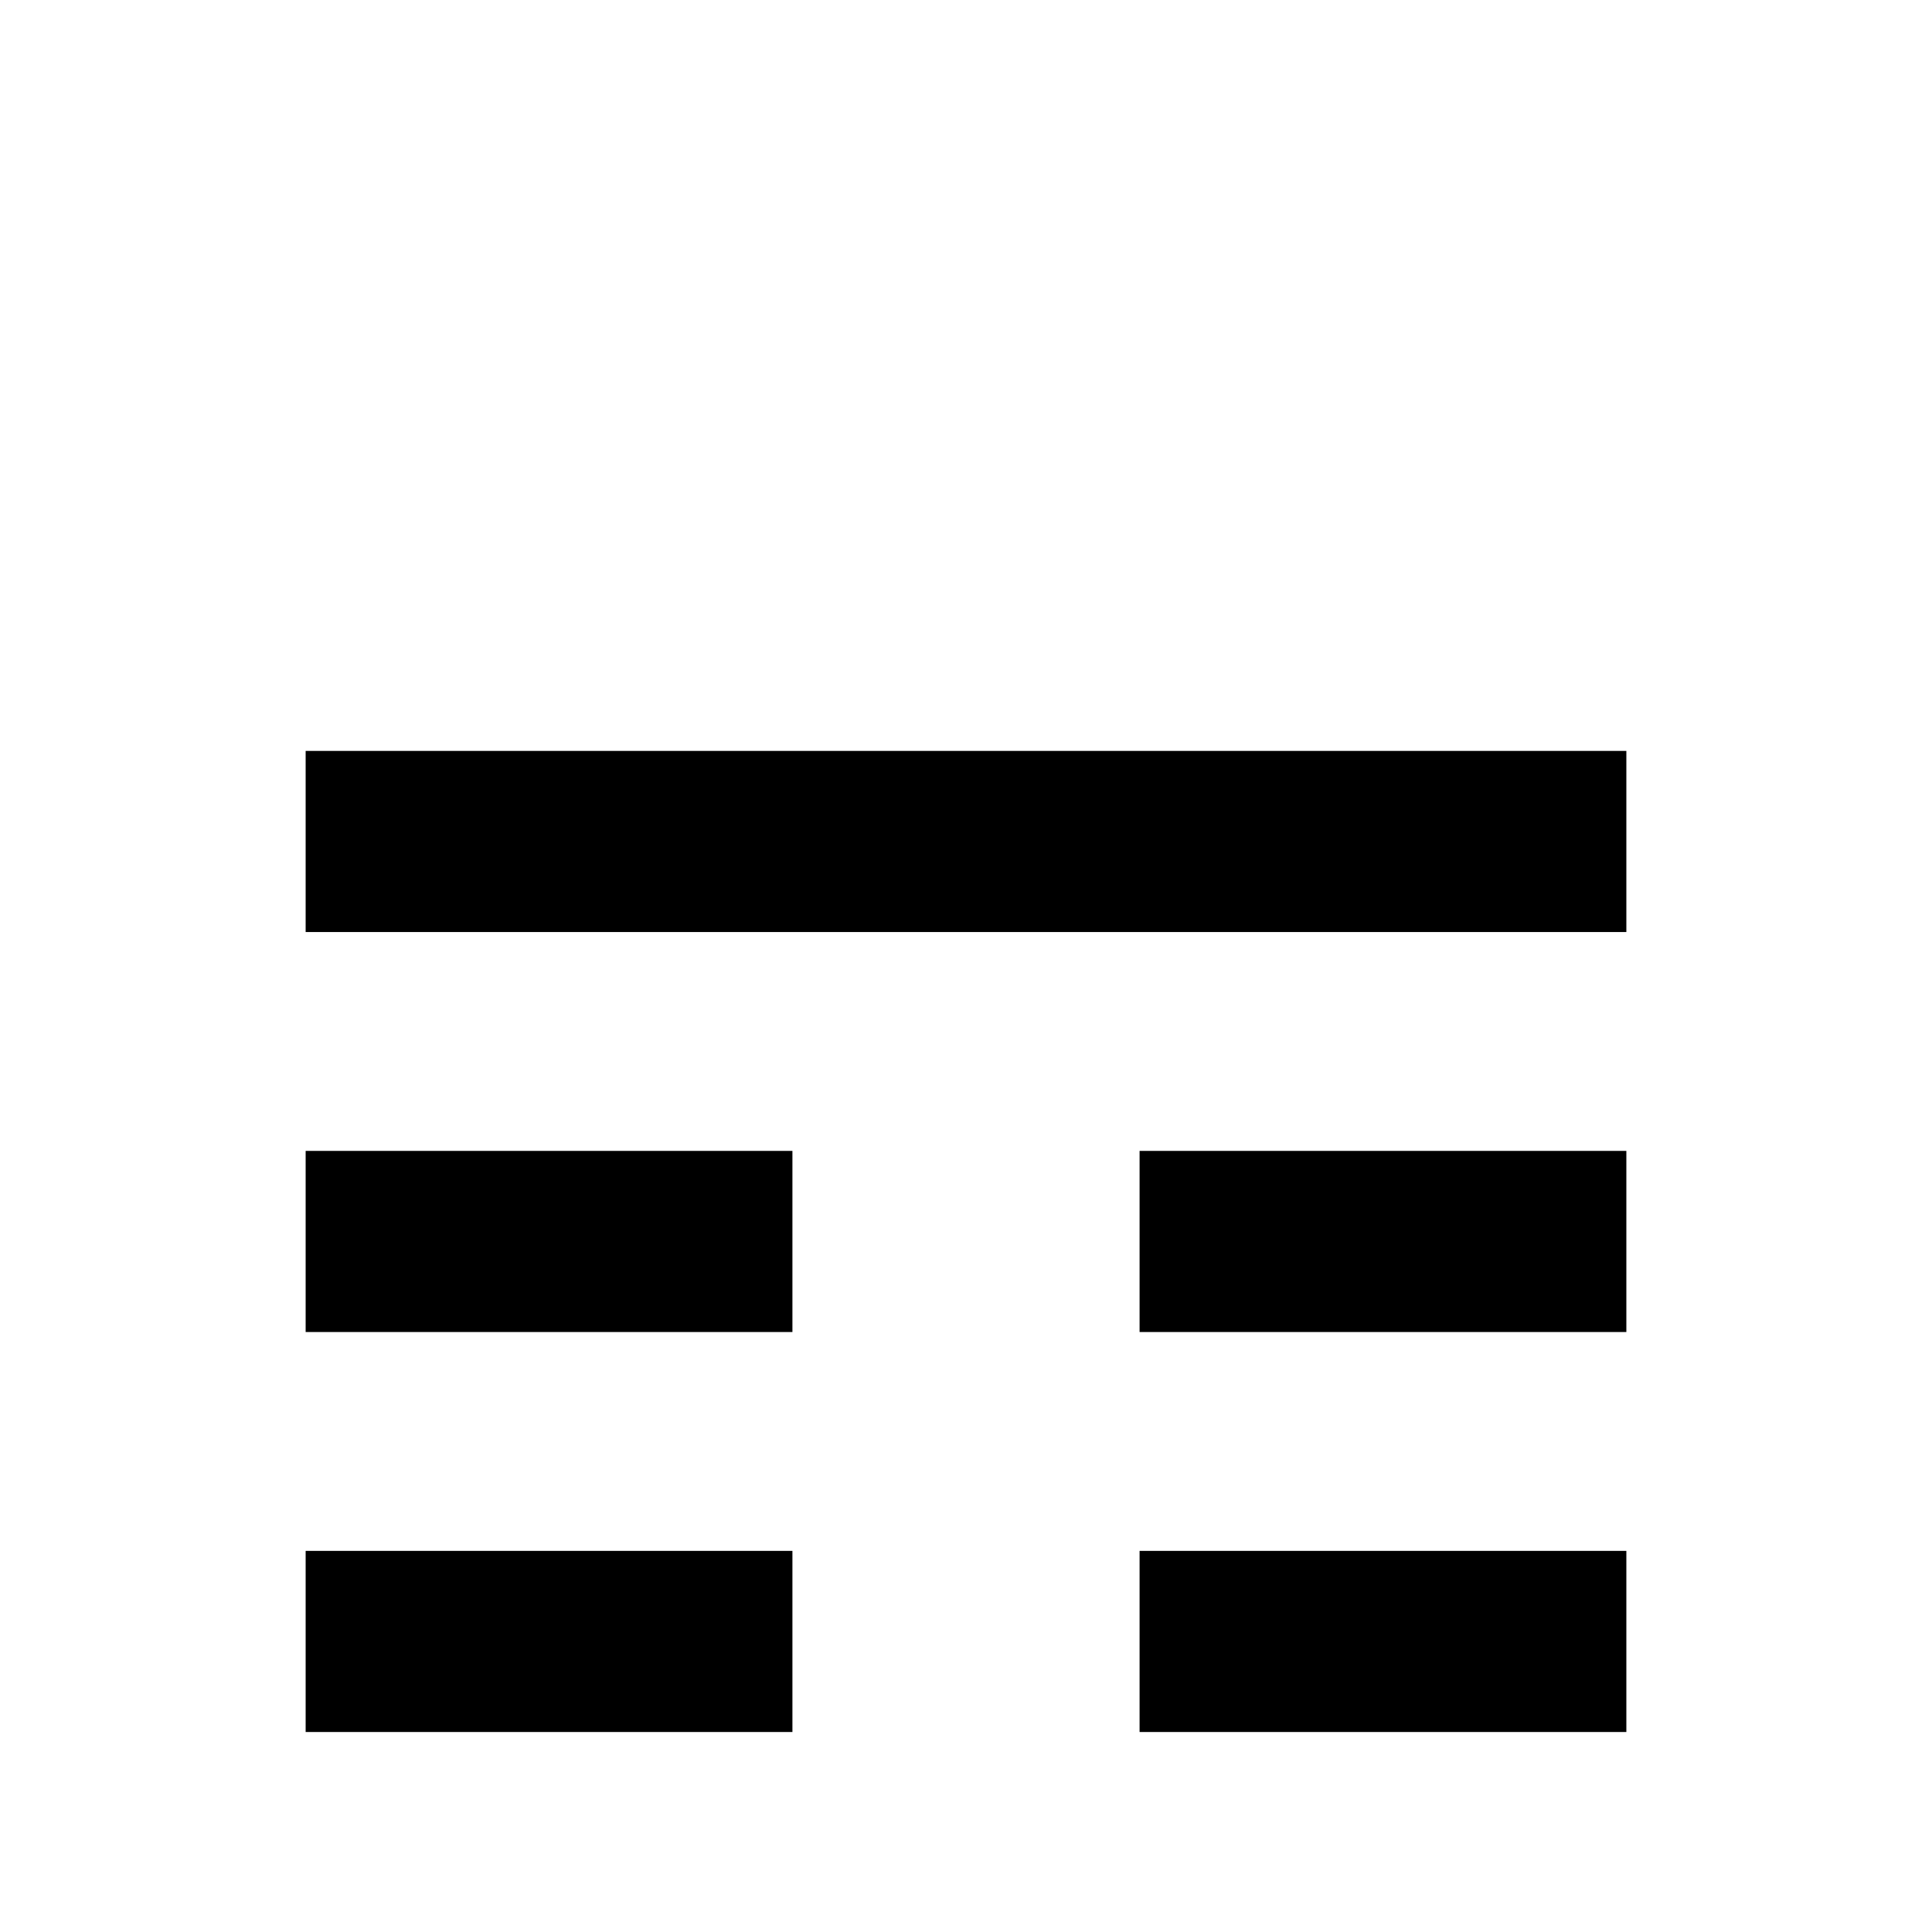<?xml version="1.0" standalone="no"?>
<!DOCTYPE svg PUBLIC "-//W3C//DTD SVG 1.1//EN" "http://www.w3.org/Graphics/SVG/1.1/DTD/svg11.dtd" >
<svg viewBox="0 -442 2048 2048">
  <g transform="matrix(1 0 0 -1 0 1606)">
   <path fill="currentColor"
d="M1724 636h-516v192h516v-192zM1724 1060h-1400v192h1400v-192zM1724 212h-516v192h516v-192zM840 636h-516v192h516v-192zM840 212h-516v192h516v-192z" />
  </g>

</svg>
